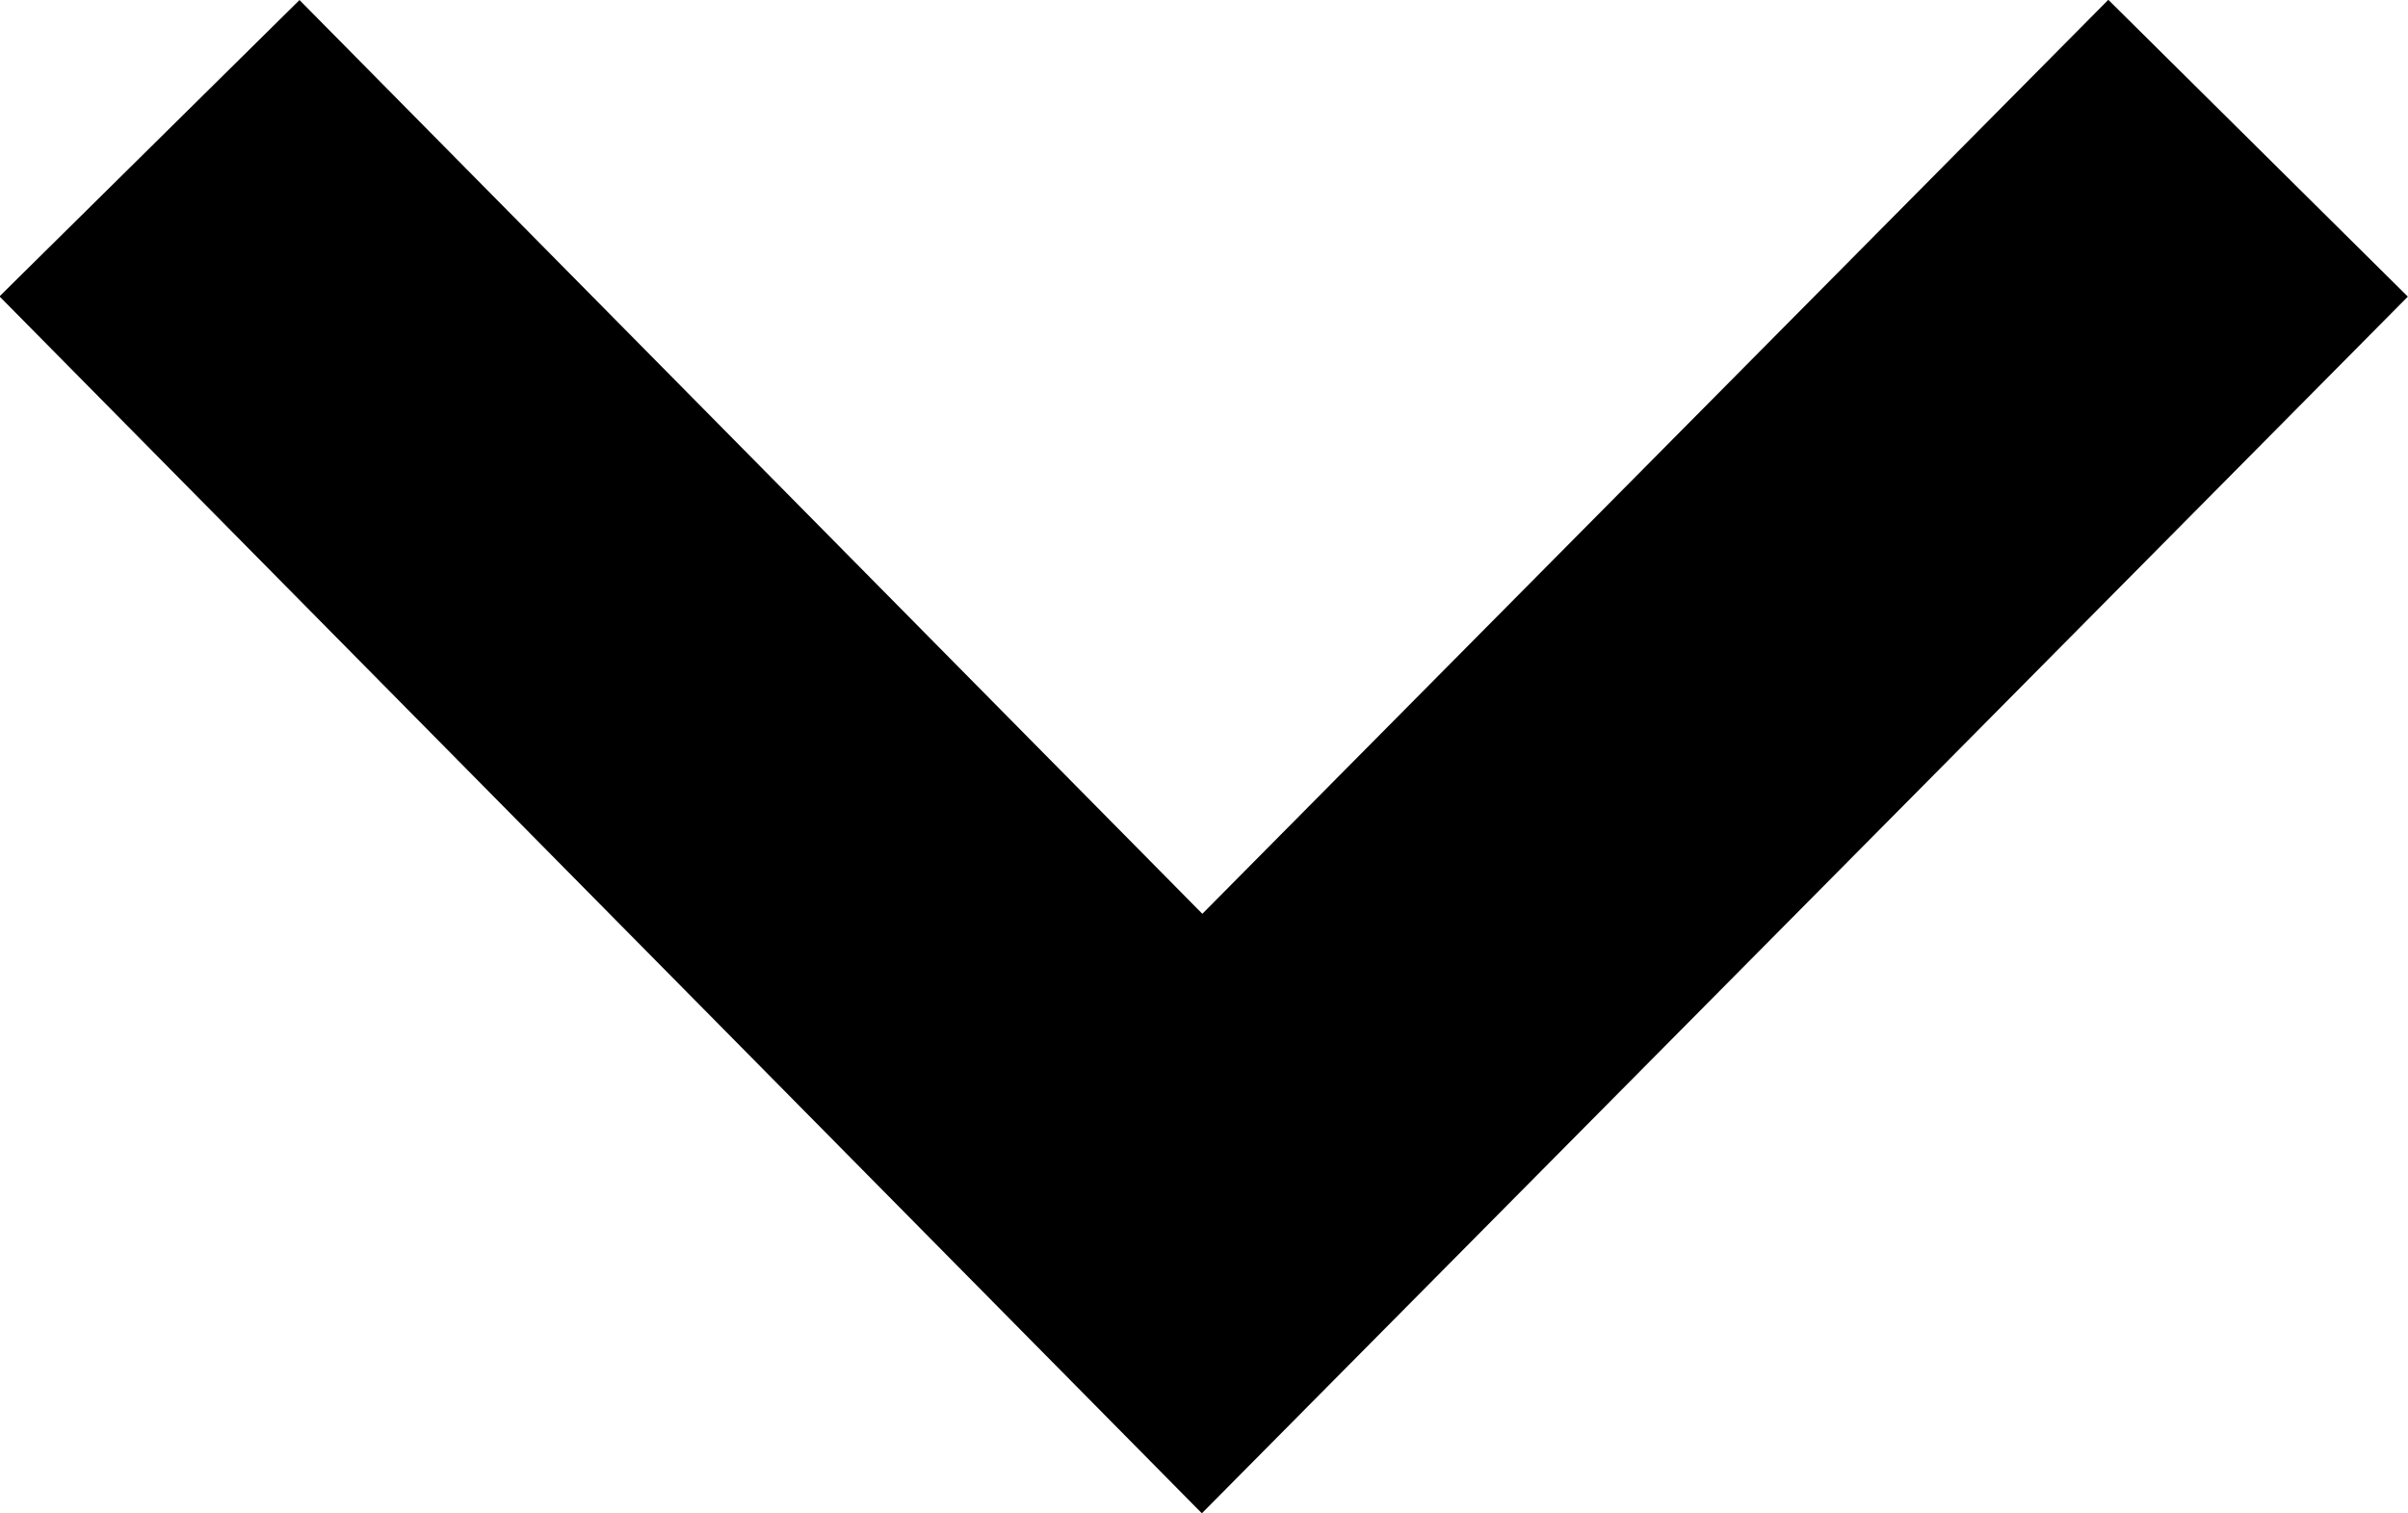<svg xmlns="http://www.w3.org/2000/svg" viewBox="0 0 11.42 7.178"><defs><style>.a{fill:none;stroke:#000;stroke-width:2px;}</style></defs><path class="a" d="M-7225-22855l4.992,5.053L-7215-22855" transform="translate(7225.709 22855.703)"/></svg>